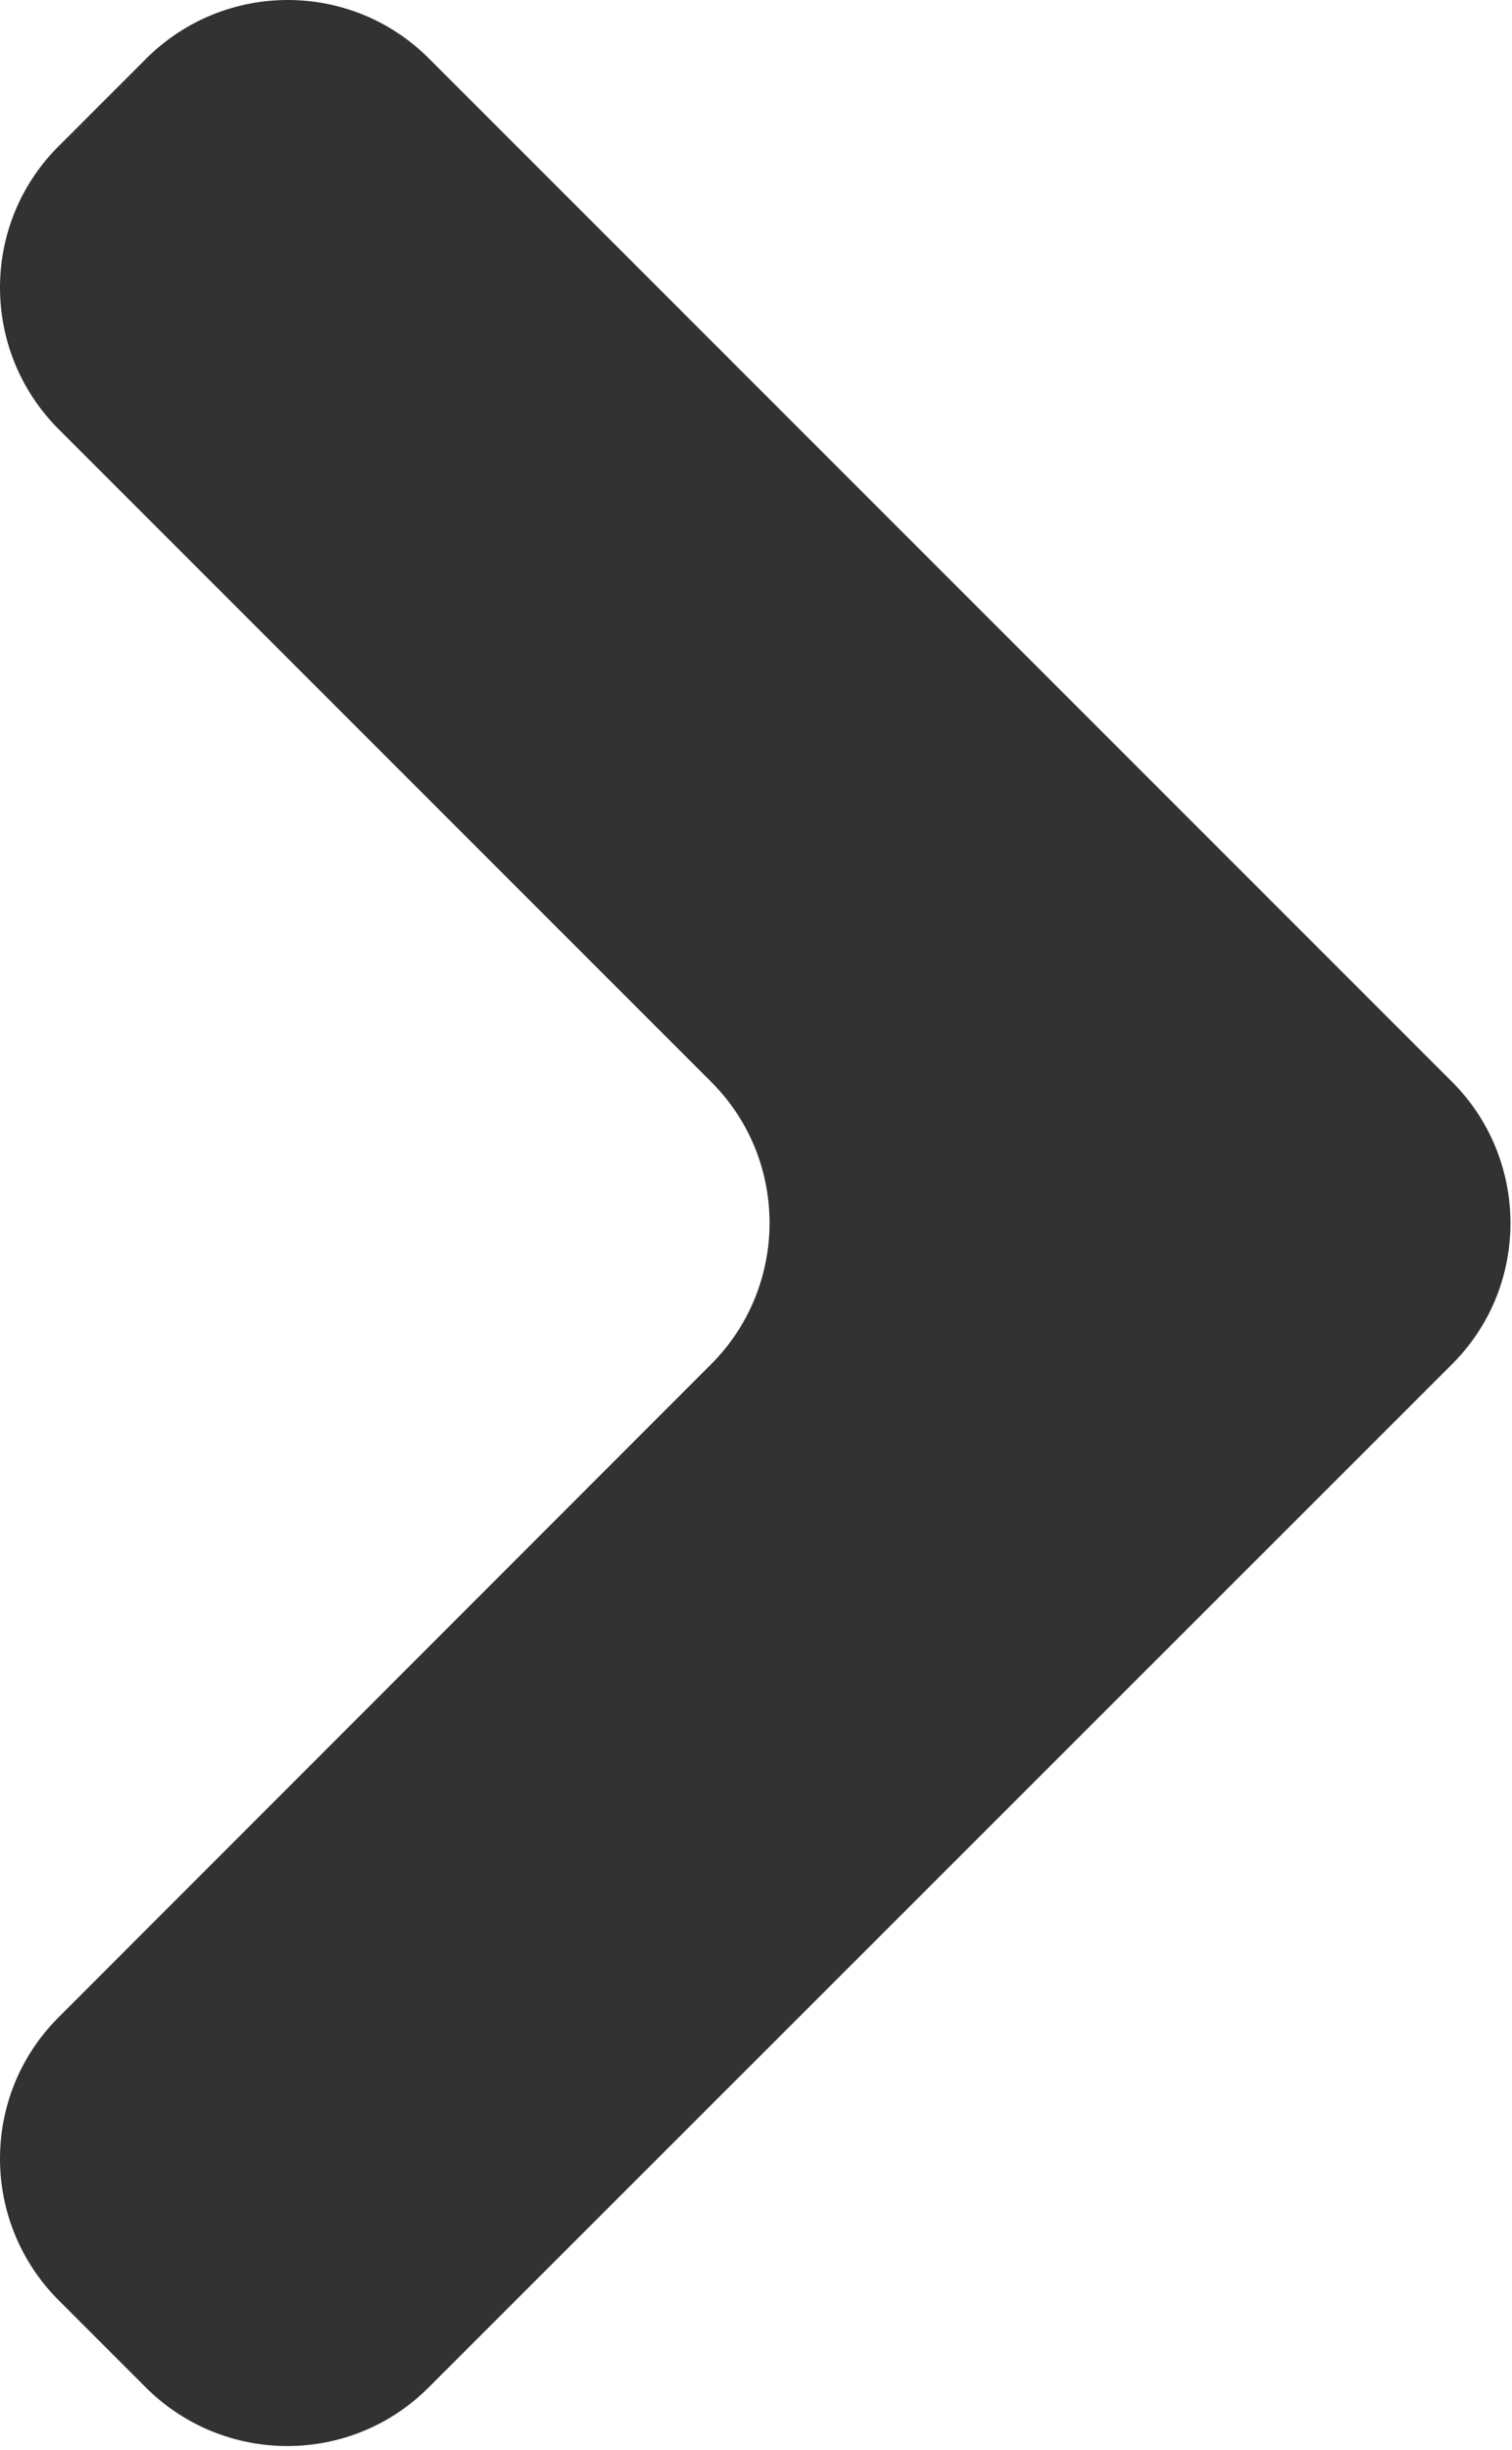 <svg  xmlns="http://www.w3.org/2000/svg" viewBox="0 0 371 601">
  <path
    d="m 105.225,585.625 251.1,-251 c 9.6,-9.6 14.3,-22.1 14.3,-34.6 0,-12.5 -4.8,-25.1 -14.3,-34.6 l -251.1,-251.1 c -19.1,-19.1 -50.1,-19.1 -69.3,0 l -21.6,21.6 c -19.1,19.1 -19.1,50.1 0,69.3 l 160.2,160.2 c 9.6,9.6 14.3,22.1 14.3,34.6 0,12.5 -4.8,25.1 -14.3,34.6 l -160.2,160.3 c -19.1,19.1 -19.1,50.1 0,69.3 l 21.6,21.6 c 19.2,19 50.2,19 69.3,-0.2 z"
    fill="#323232"
  />
</svg>
